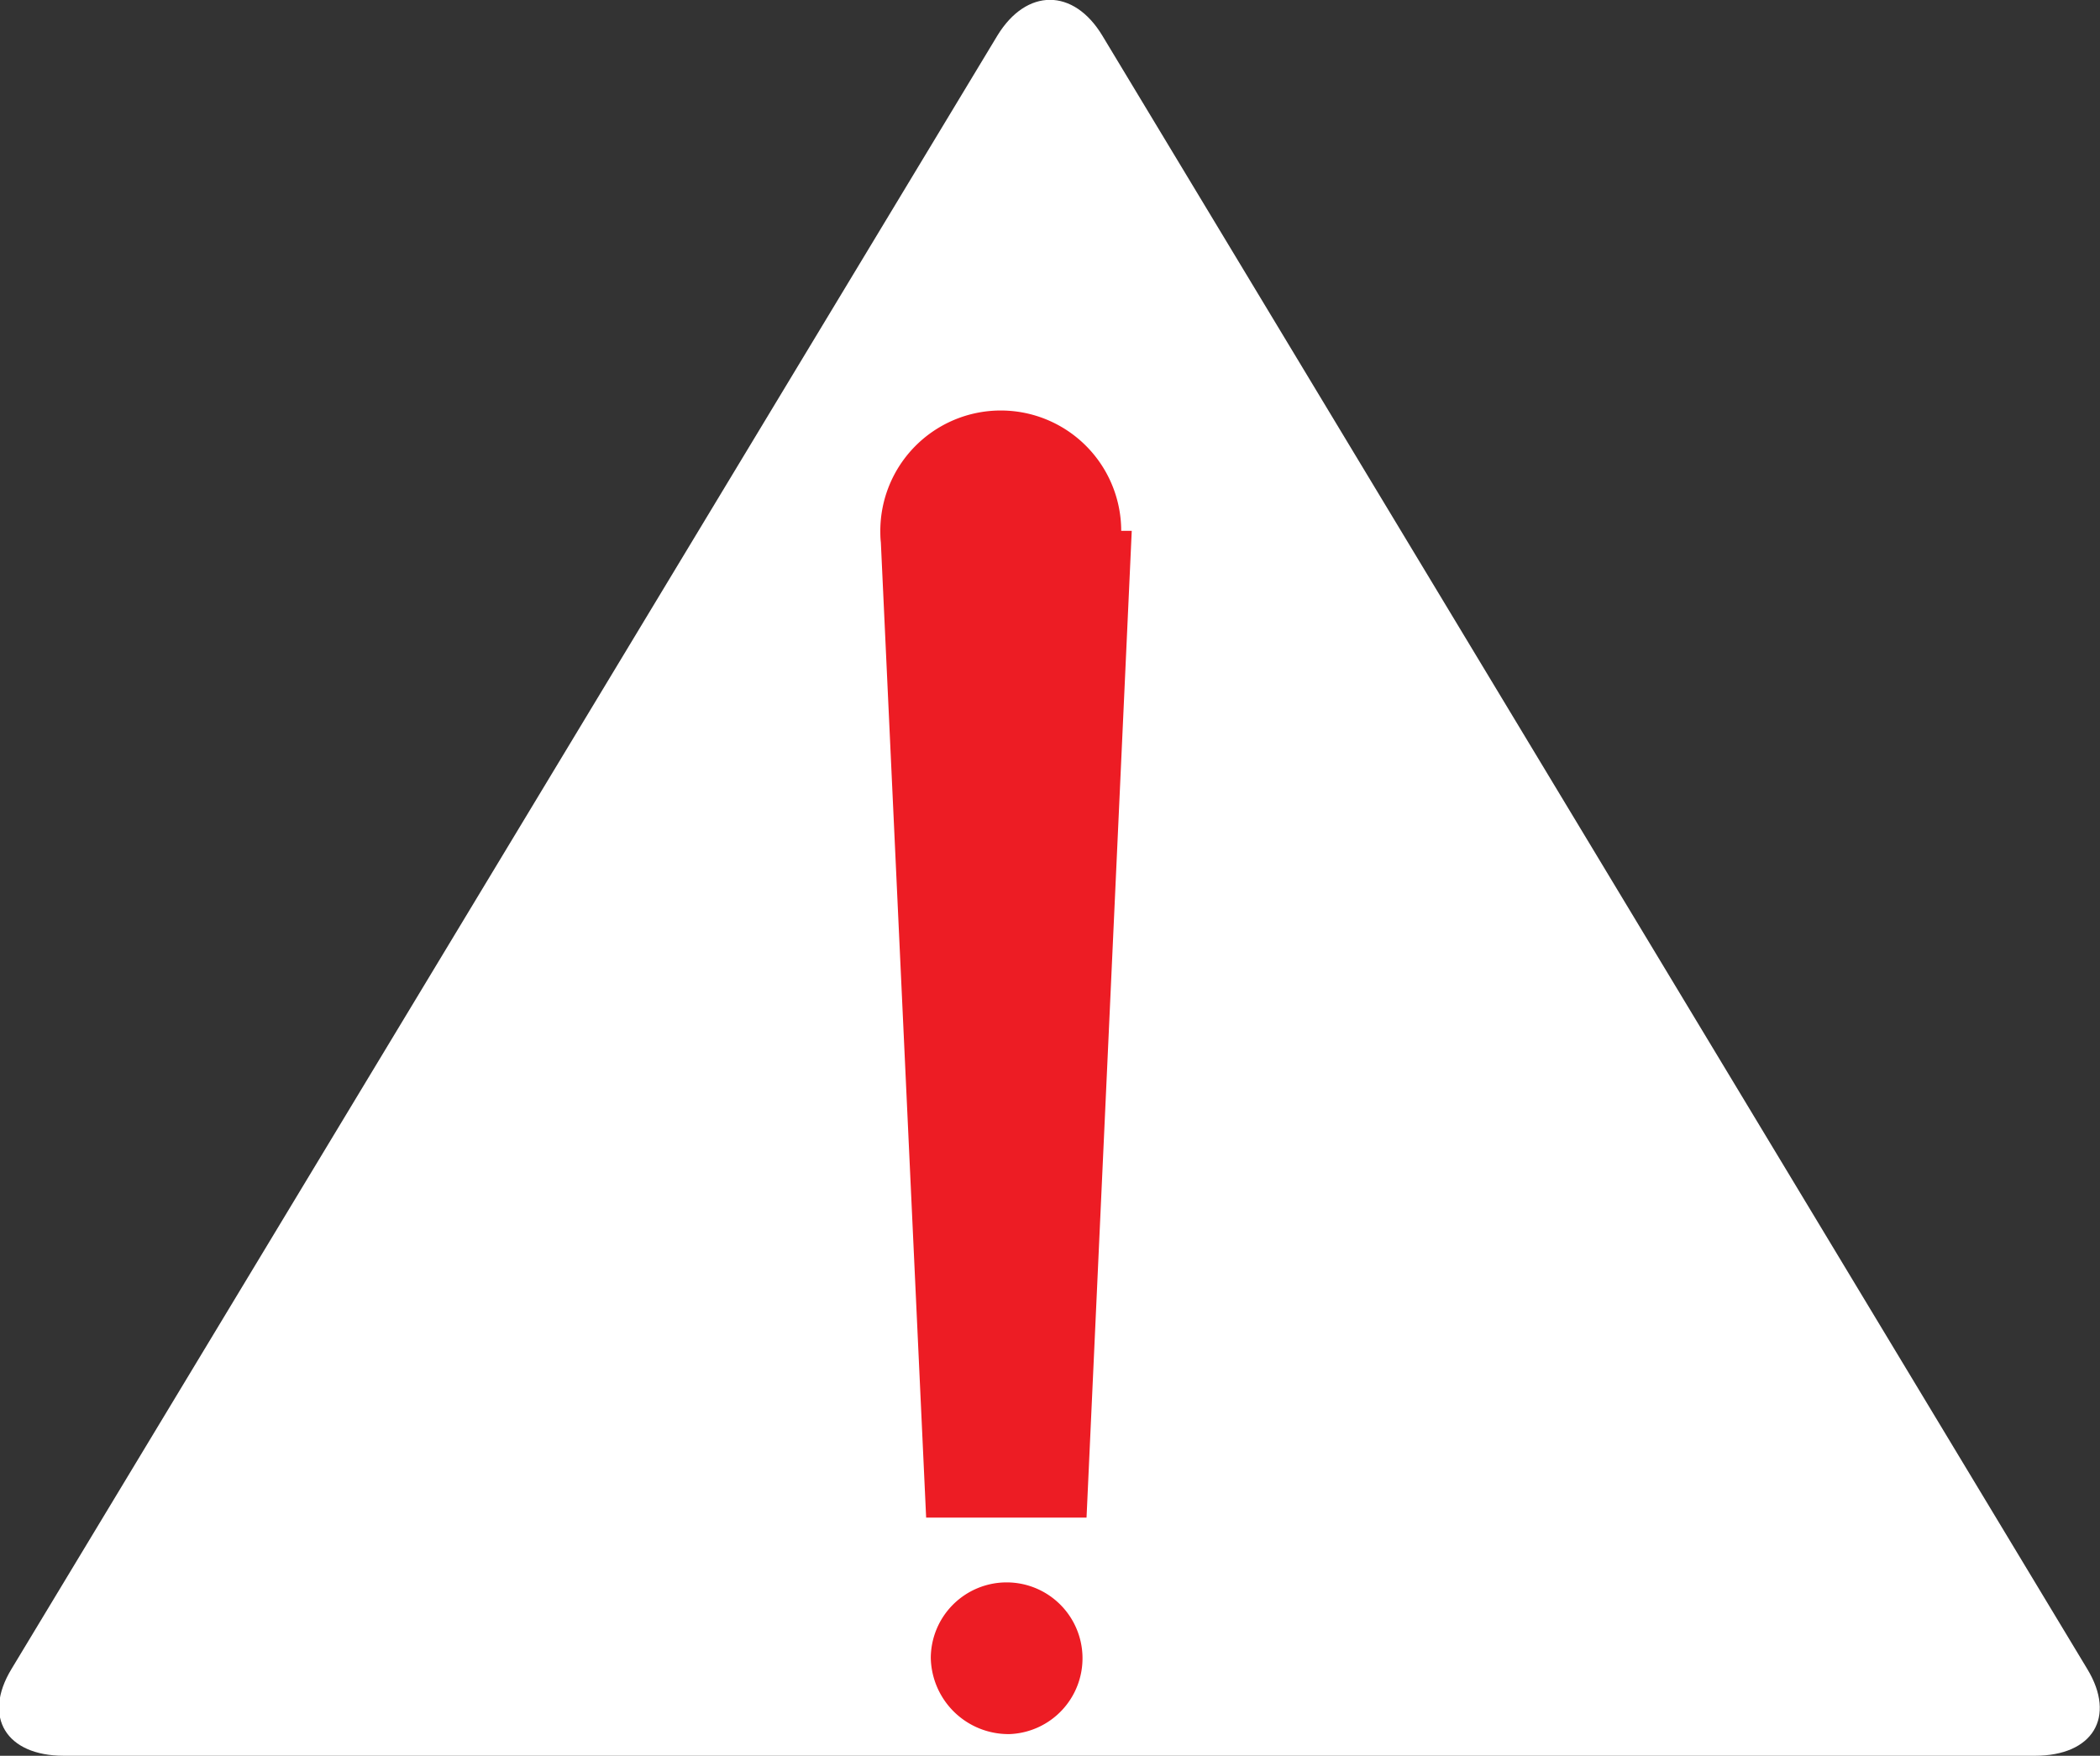 <svg id="レイヤー_1" data-name="レイヤー 1" xmlns="http://www.w3.org/2000/svg" viewBox="0 0 67.82 56.69"><rect x="0" y="0" width="67.82" height="56.69" fill="#333333" stroke="none"/><title>exclmtn_mrk_red_on_whte</title><path d="M10,70.48c-1.86,0-2.63-1.25-1.69-2.8L40.15,14.94c.94-1.54,2.46-1.54,3.39,0L75.35,67.68c.94,1.55.18,2.8-1.69,2.8Z" transform="translate(-7.94 -13.79)" style="fill:#fff"/><path d="M40.55,69.78A2.45,2.45,0,1,0,38,67.32,2.51,2.51,0,0,0,40.55,69.78Z" transform="translate(-7.94 -13.79)" style="fill:#ed1c24"/><path d="M40.44,34.82a3.89,3.89,0,1,0-4.07-3.89A4,4,0,0,0,40.44,34.82Z" transform="translate(-7.94 -13.79)" style="fill:#ed1c24"/><polyline points="36.55 17.14 35.09 49 29.91 49 28.43 17.14" style="fill:#ed1c24"/></svg>